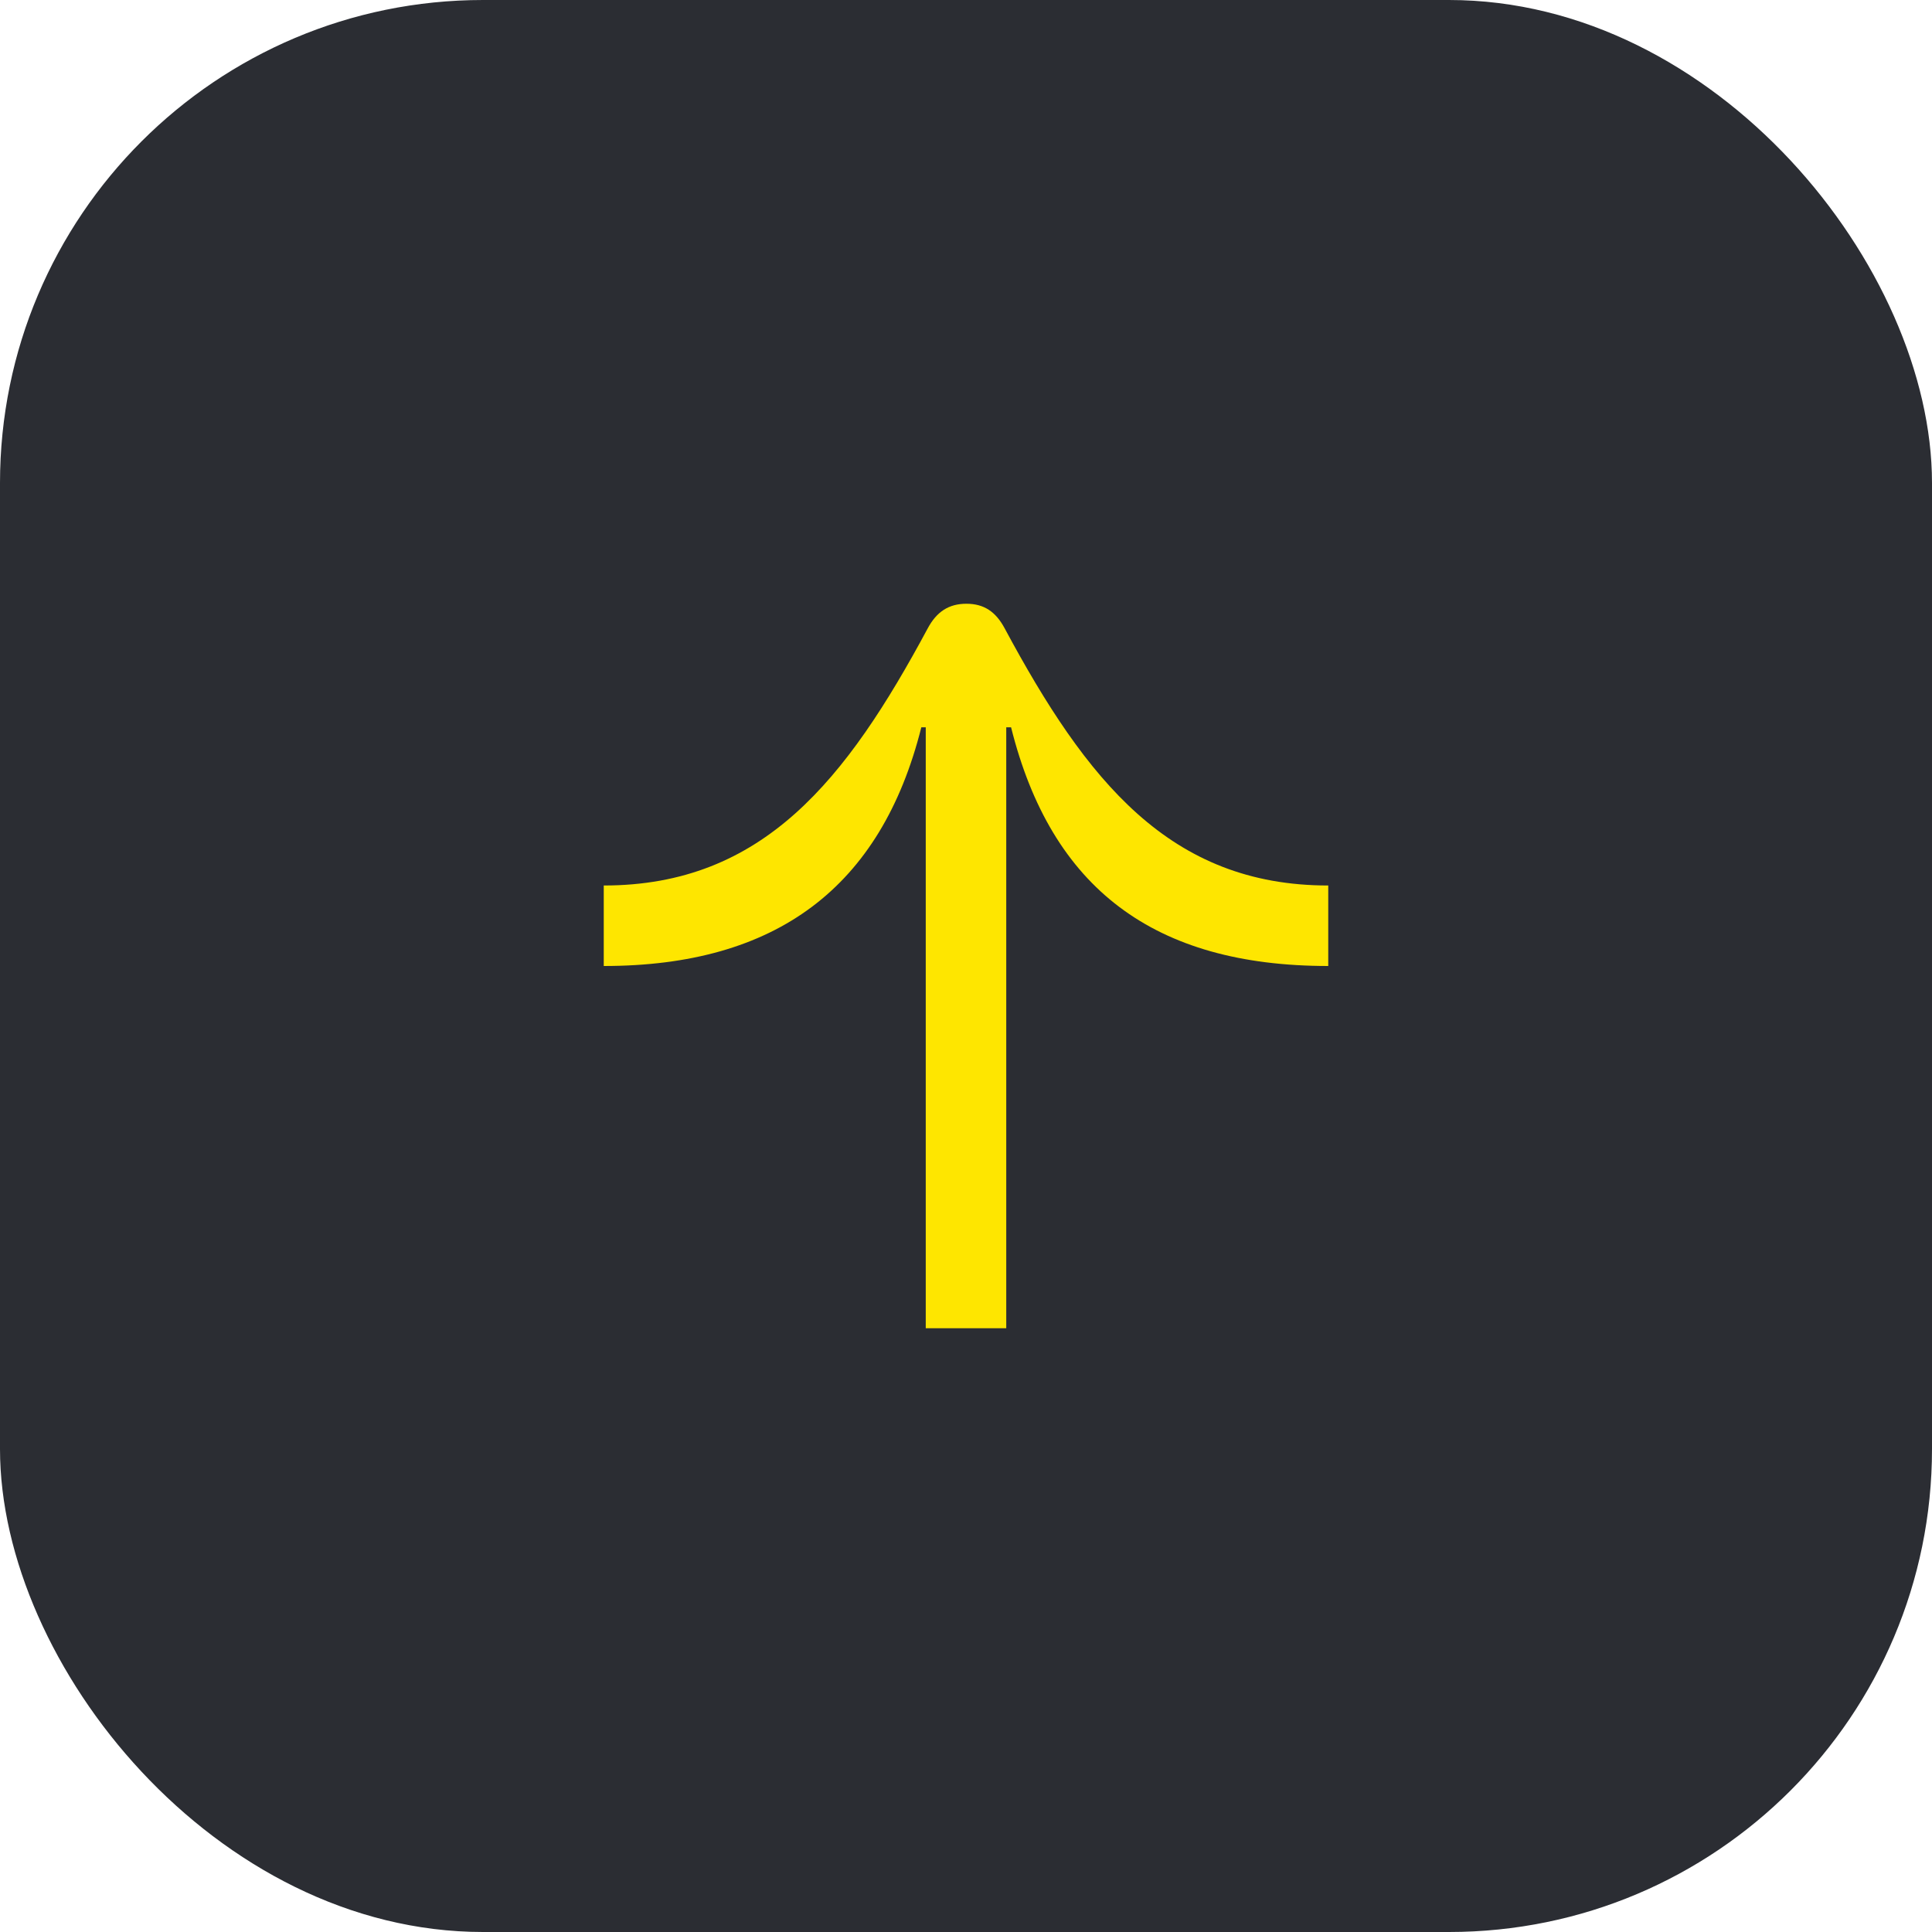 <svg width="48" height="48" viewBox="0 0 48 48" fill="none" xmlns="http://www.w3.org/2000/svg">
<rect width="48" height="48" rx="12" fill="#2B2D33"/>
<path d="M33 22C29.06 22 26.99 19.39 24.96 15.61C24.74 15.2 24.45 15 24.01 15C23.57 15 23.27 15.2 23.05 15.61C21.03 19.37 18.96 22 15 22V24C19.28 24 21.89 22.05 22.89 18.07H23V33H25V18.07H25.12C26.12 22.07 28.67 24 33 24V22Z" fill="#FEE600"/>
</svg>
